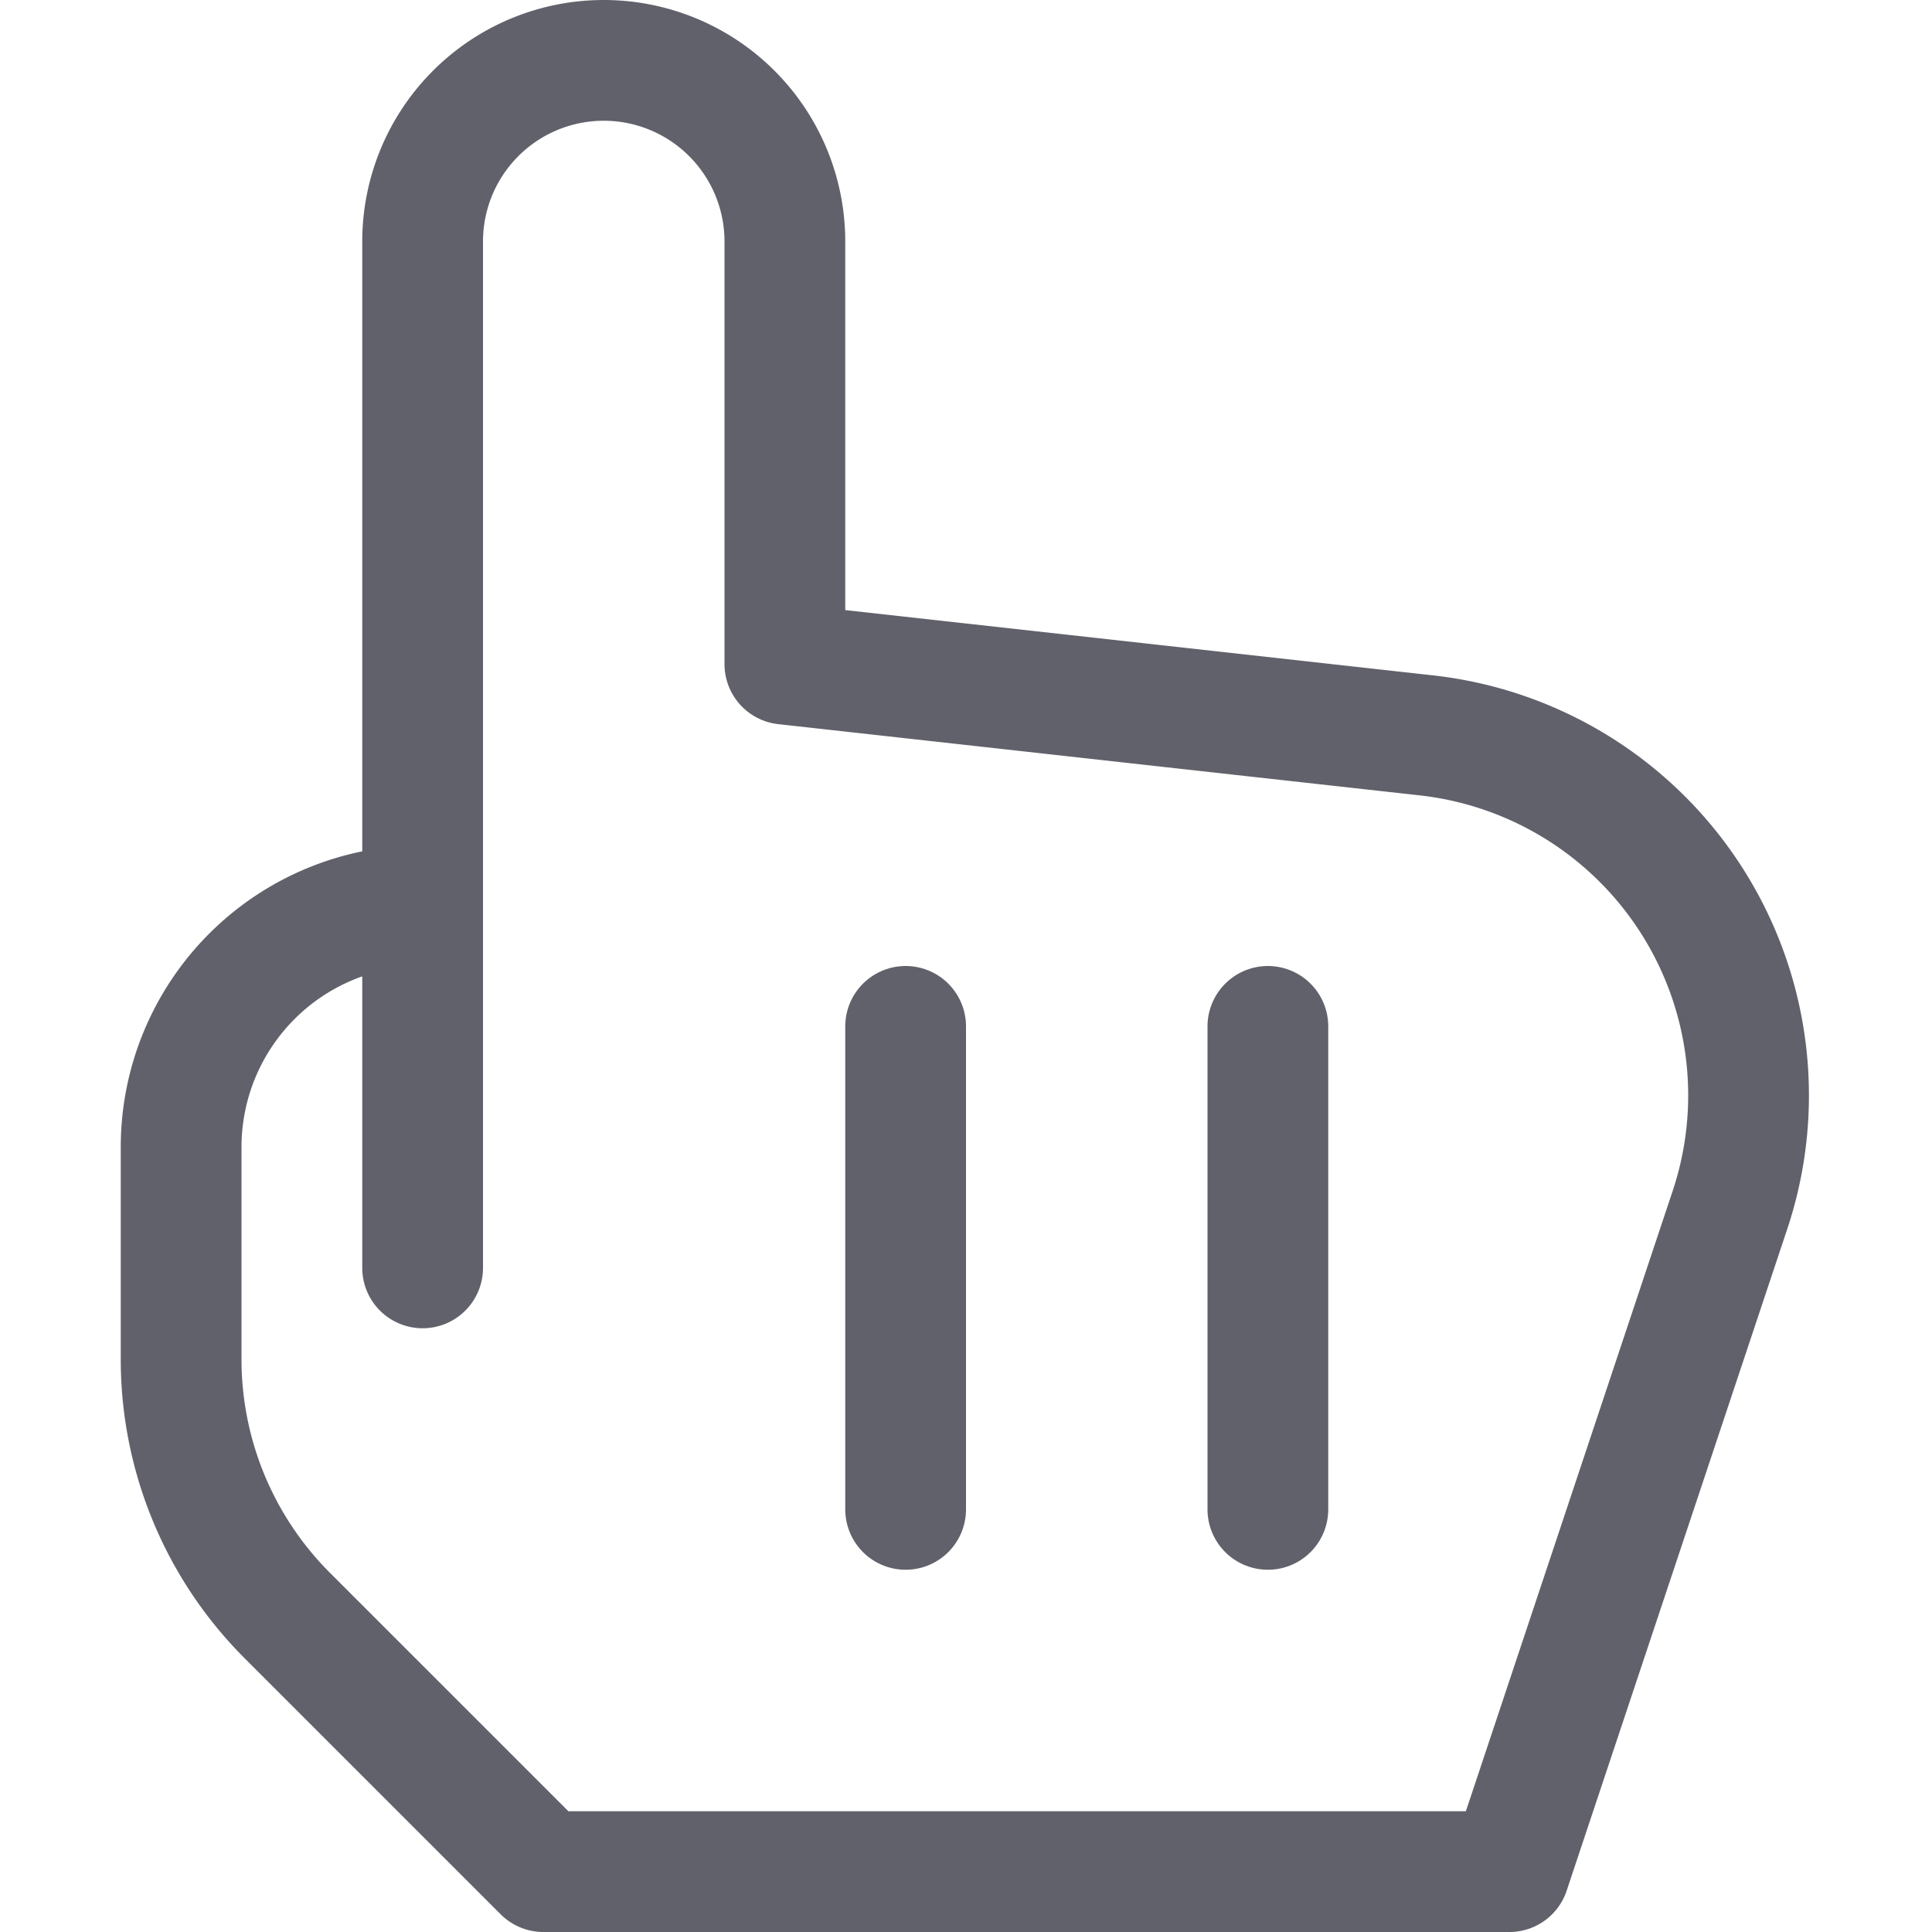 <svg xmlns="http://www.w3.org/2000/svg" height="16" width="16" viewBox="0 0 16 16"><title>cursor pointer 2</title><g fill="#61616b" class="nc-icon-wrapper"><path d="M3.5,10.5V2A1.5,1.5,0,0,1,5,.5H5A1.5,1.5,0,0,1,6.5,2V5.5l5.312.59a3,3,0,0,1,2.515,3.93L12.5,15.5h-8L2.379,13.379A3,3,0,0,1,1.5,11.257V9.5a2,2,0,0,1,2-2h0" fill="none" stroke="#61616b" stroke-linecap="round" stroke-linejoin="round" data-cap="butt"></path> <line x1="7.5" y1="8.5" x2="7.5" y2="12.5" fill="none" stroke="#61616b" stroke-linecap="round" stroke-linejoin="round" data-cap="butt" data-color="color-2"></line> <line x1="10.5" y1="8.5" x2="10.5" y2="12.5" fill="none" stroke="#61616b" stroke-linecap="round" stroke-linejoin="round" data-cap="butt" data-color="color-2"></line></g></svg>